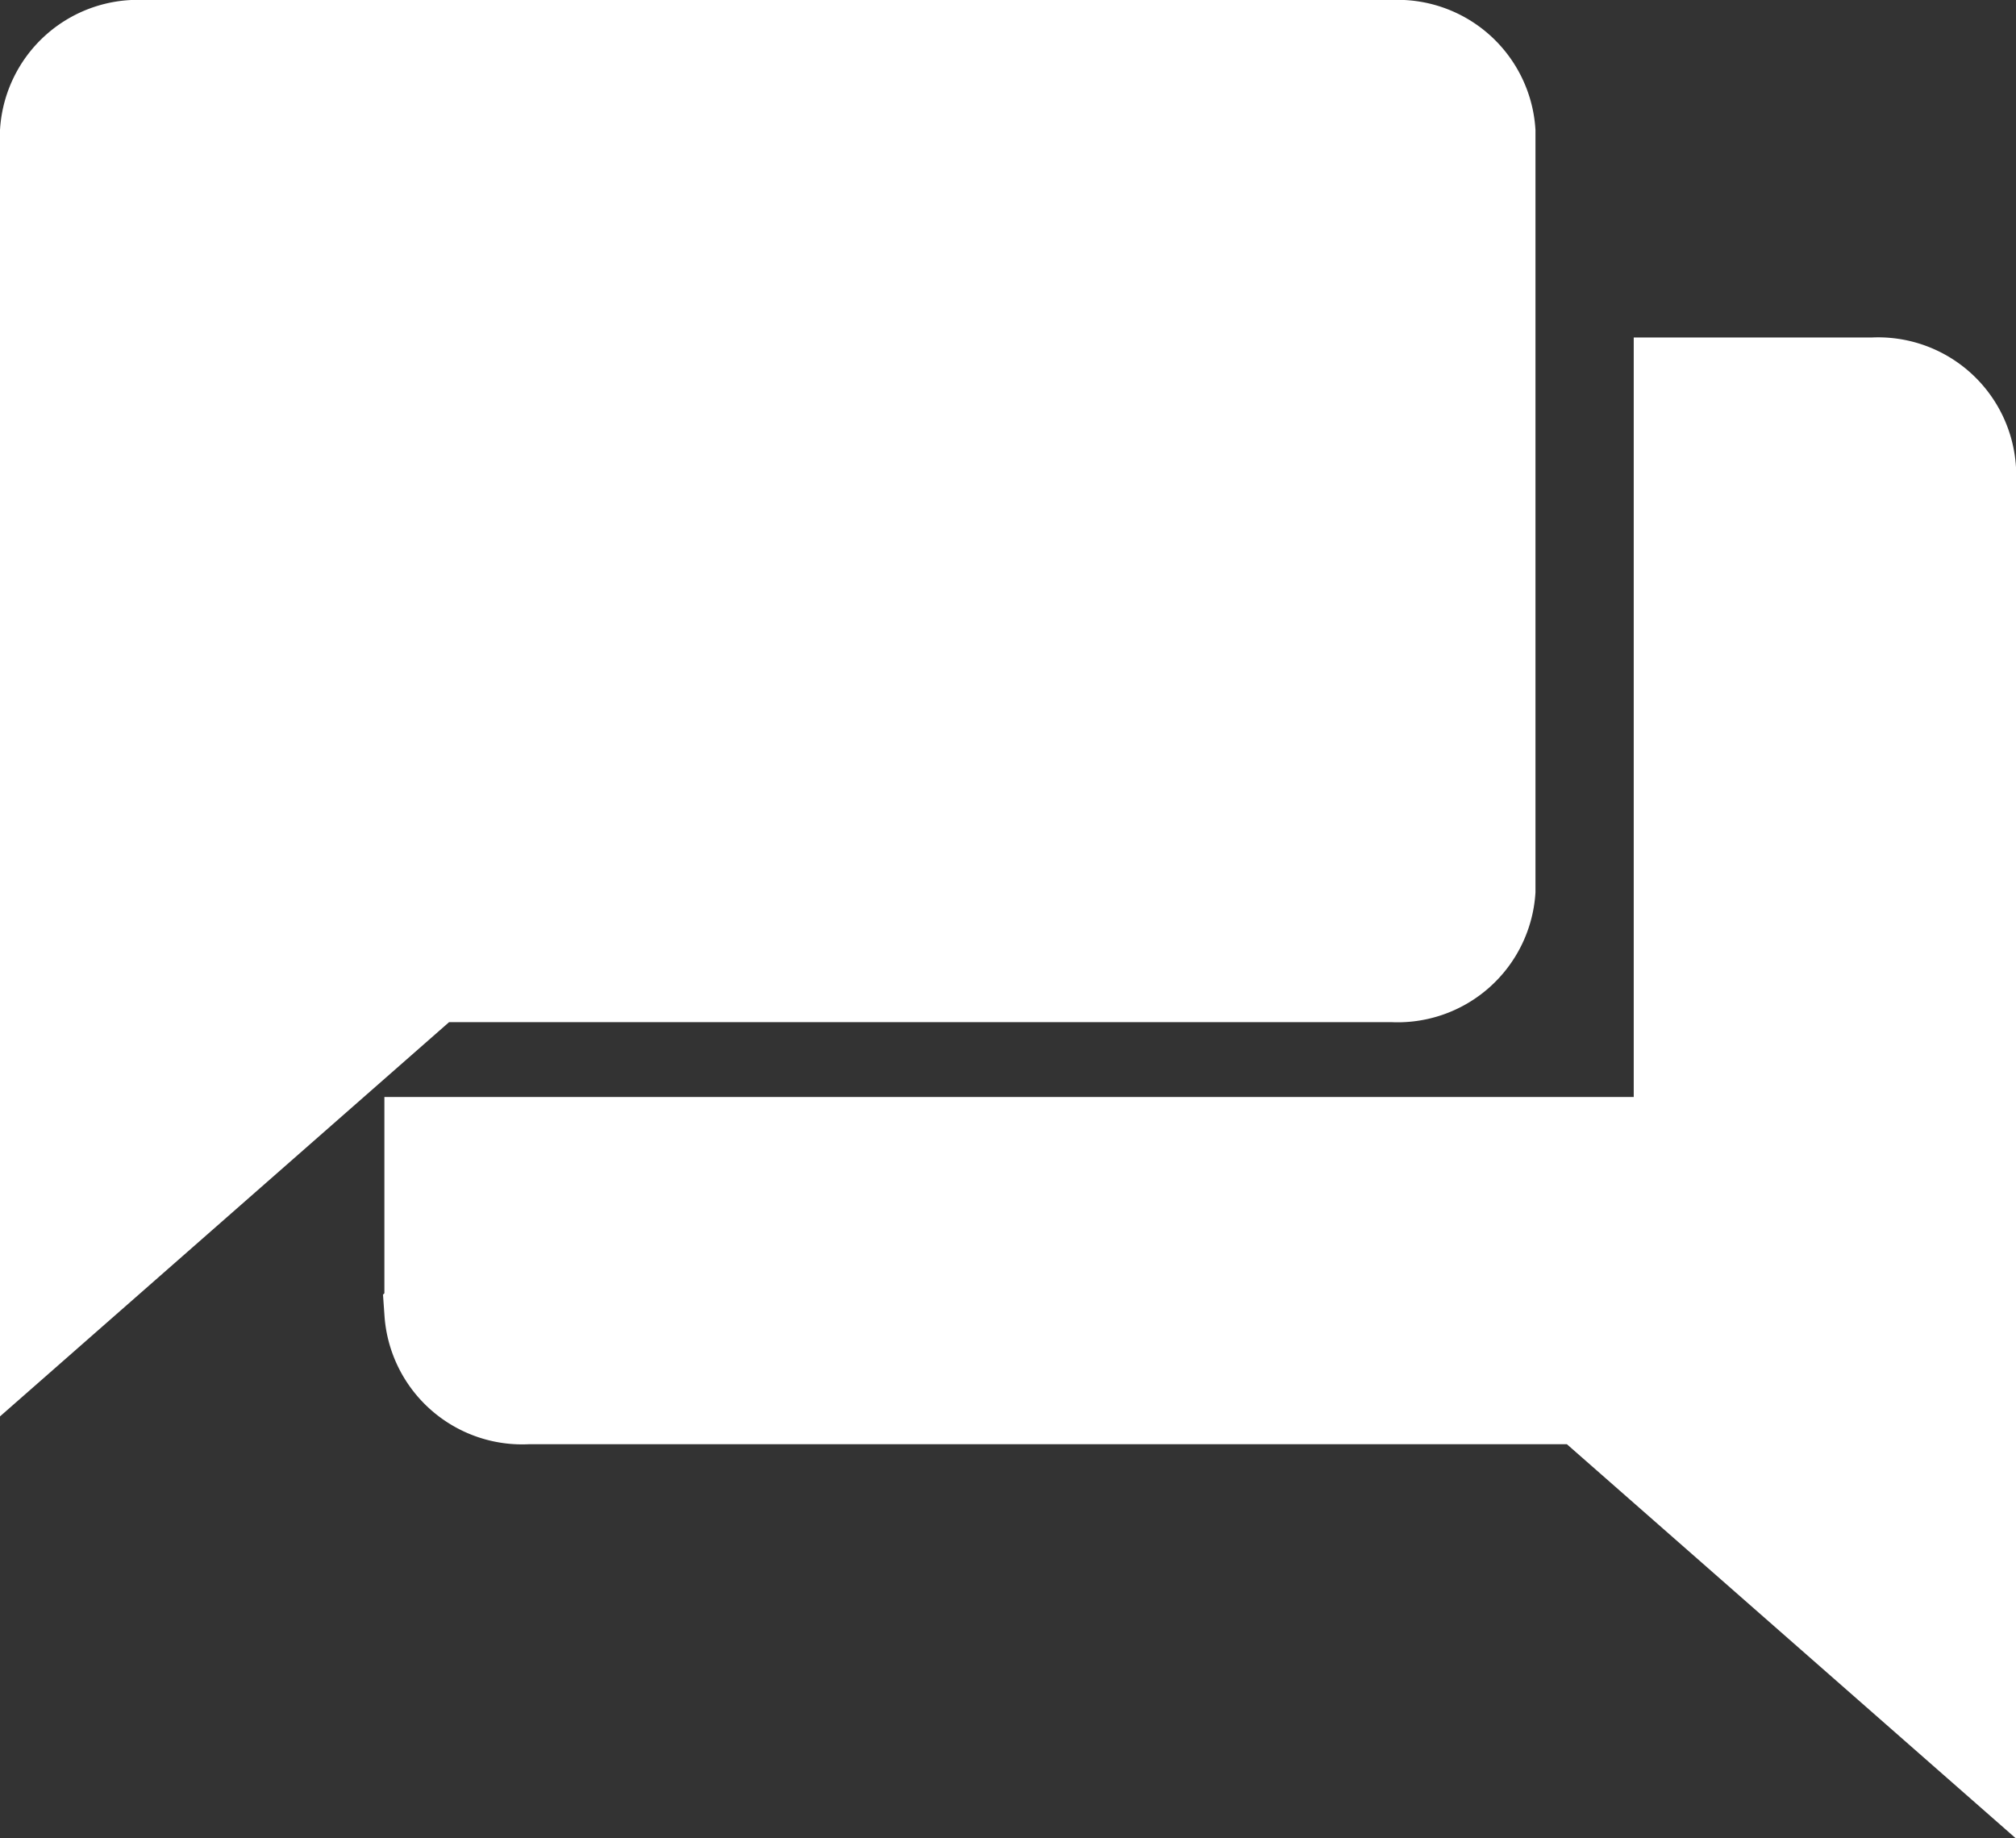 <svg xmlns="http://www.w3.org/2000/svg" width="42.923" height="39.136" viewBox="0 0 42.923 39.136">
  <rect x="0" y="0" width="42.923" height="39.136" fill="#333333" stroke="none"/>
  <path id="ic_forum_24px" d="M40.876,9.185H36.784V25.353h-26.6v3.593a1.939,1.939,0,0,0,2.046,1.8H34.738l8.185,7.185V10.982A1.939,1.939,0,0,0,40.876,9.185ZM32.692,19.964V3.8A1.939,1.939,0,0,0,30.646,2H4.046A1.939,1.939,0,0,0,2,3.8V28.945l8.185-7.185H30.646A1.939,1.939,0,0,0,32.692,19.964Z" transform="translate(-1 -1)" fill="#fff" stroke="#fff" stroke-width="2"/>
</svg>
